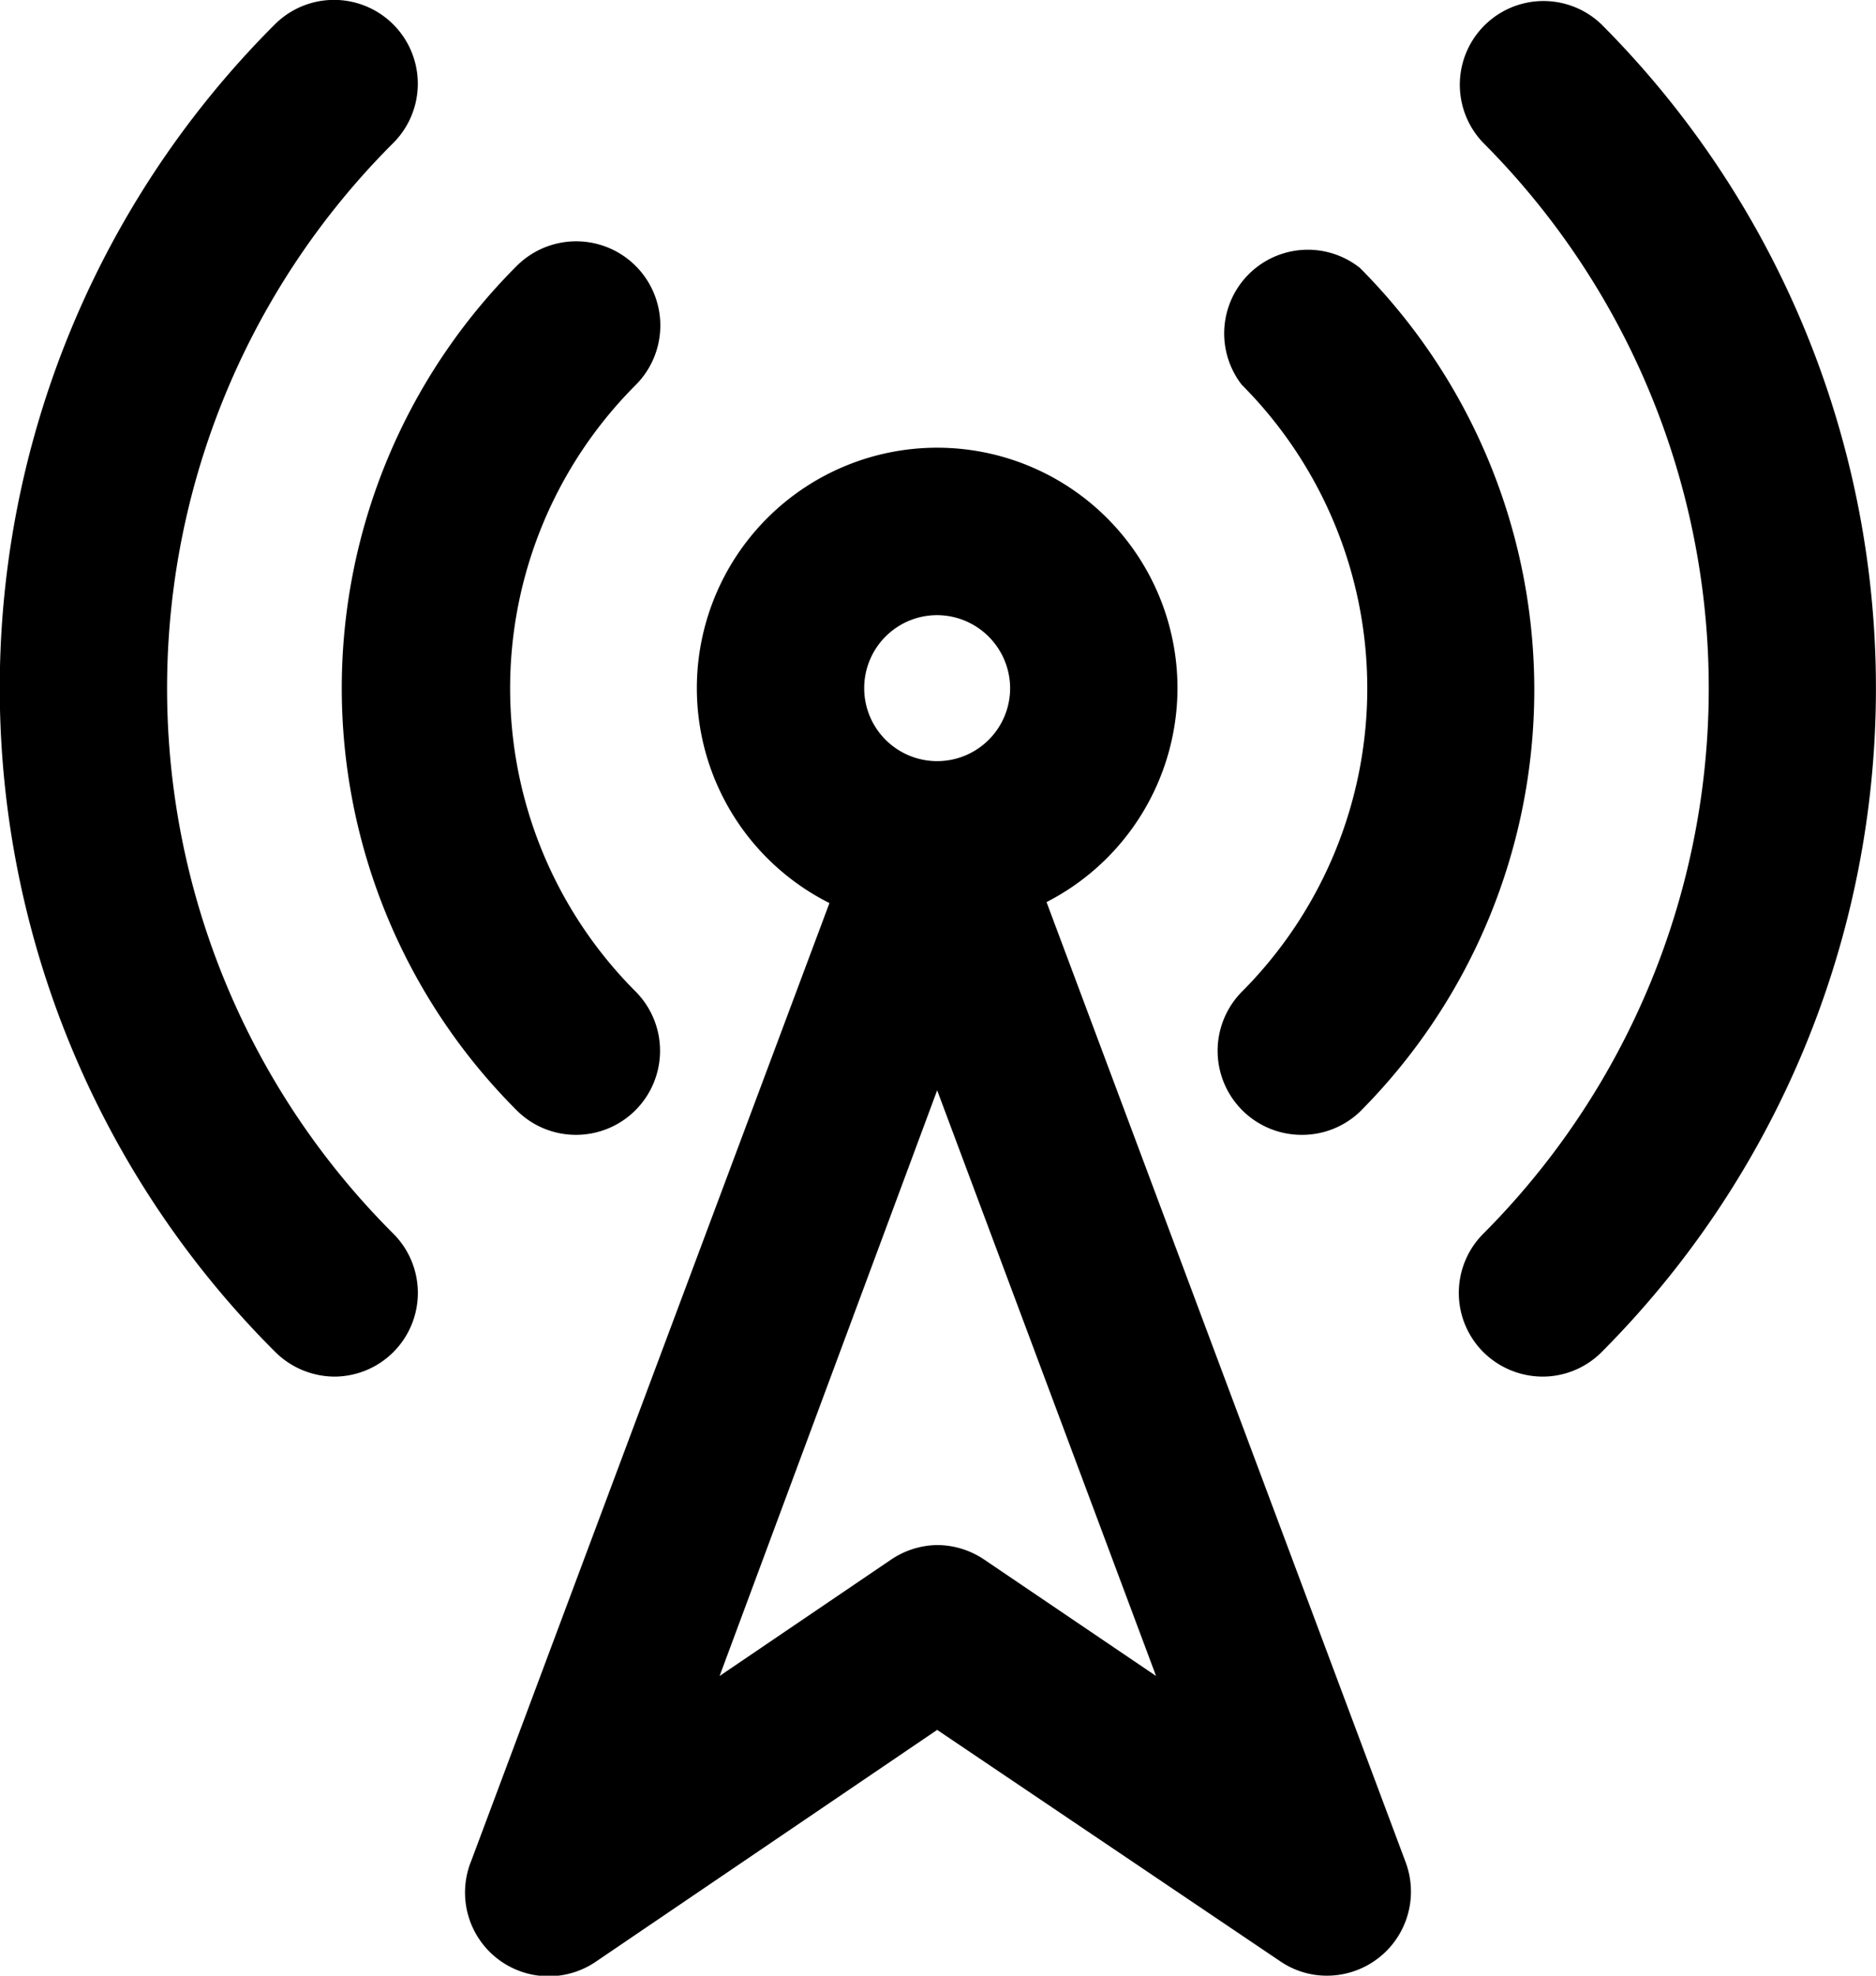 <svg xmlns="http://www.w3.org/2000/svg" viewBox="0 0 56.05 59"><title>antenna</title><g id="Layer_2" data-name="Layer 2"><g id="Layer_1-2" data-name="Layer 1"><g id="antenna"><path d="M46.09,41.11a2.53,2.53,0,0,1-1.77-.73,2.5,2.5,0,0,1,0-3.54,23.06,23.06,0,0,0,0-32.57A2.5,2.5,0,0,1,47.85.73a28.07,28.07,0,0,1,0,39.65A2.49,2.49,0,0,1,46.09,41.11Z"/><path d="M38.86,33.89a2.51,2.51,0,0,1-1.76-4.27,12.83,12.83,0,0,0,0-18.13A2.5,2.5,0,0,1,40.63,8a17.84,17.84,0,0,1,0,25.2A2.5,2.5,0,0,1,38.86,33.89Z"/><path d="M10,41.11a2.53,2.53,0,0,1-1.77-.73A28,28,0,0,1,8.21.73a2.5,2.5,0,0,1,3.54,3.54,23,23,0,0,0,0,32.57A2.5,2.5,0,0,1,10,41.11Z"/><path d="M17.2,33.89a2.5,2.5,0,0,1-1.77-.74,17.82,17.82,0,0,1,0-25.2A2.5,2.5,0,0,1,19,11.49a12.81,12.81,0,0,0,0,18.13,2.51,2.51,0,0,1-1.77,4.27Z"/><path d="M28,27.73a7.18,7.18,0,1,1,7.18-7.18A7.19,7.19,0,0,1,28,27.73Zm0-9.36a2.18,2.18,0,1,0,2.18,2.18A2.19,2.19,0,0,0,28,18.37Z"/><path d="M39.65,59a2.46,2.46,0,0,1-1.4-.43L28,51.66,17.82,58.57a2.5,2.5,0,0,1-3.74-3L25.69,24.54a2.49,2.49,0,0,1,4.68,0L42,55.62A2.51,2.51,0,0,1,39.65,59ZM28,46.14a2.53,2.53,0,0,1,1.4.43l5.14,3.48L28,32.56,21.5,50.05l5.13-3.48A2.53,2.53,0,0,1,28,46.14Z"/></g></g></g></svg>